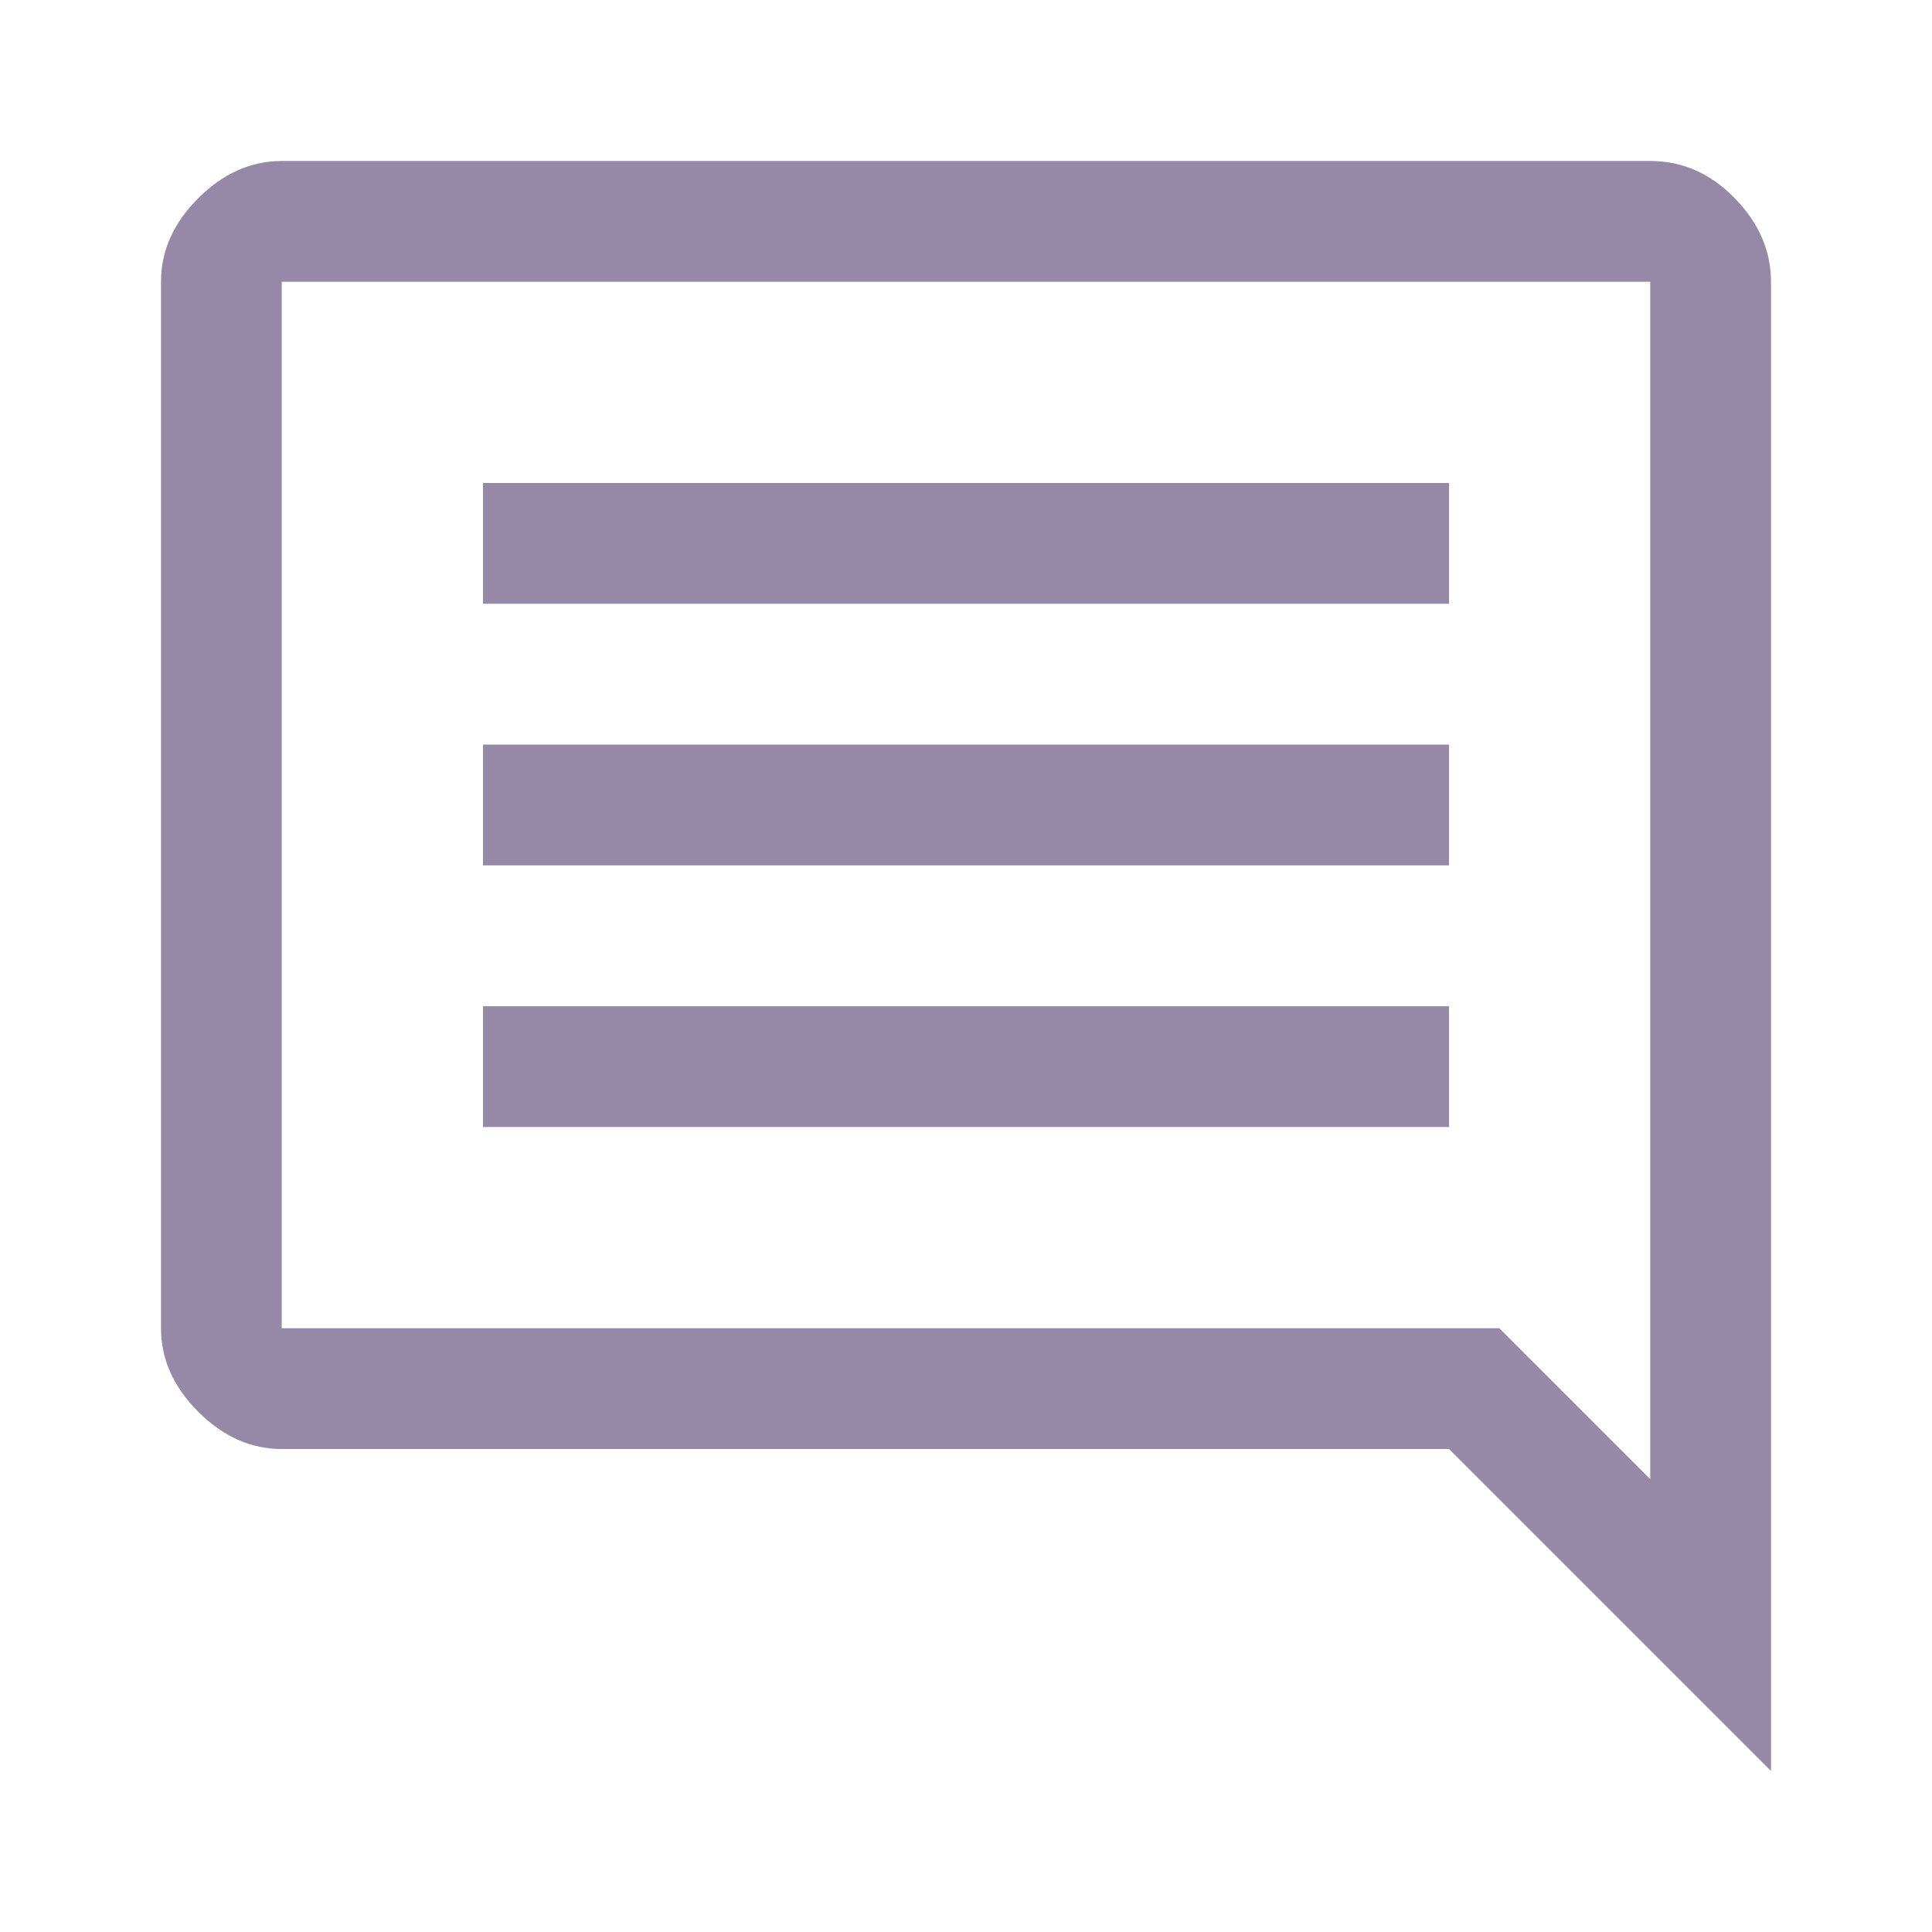 <svg xmlns="http://www.w3.org/2000/svg" height="48" viewBox="0 96 960 960" width="48">
  <path d="M240 656h480v-60H240v60Zm0-130h480v-60H240v60Zm0-130h480v-60H240v60Zm640 580L720 816H140q-23 0-41.5-18.5T80 756V236q0-23 18.5-41.5T140 176h680q24 0 42 18.5t18 41.5v740ZM140 236v520h605l75 75V236H140Zm0 0v595-595Z" fill='#9689a8'/>
</svg>